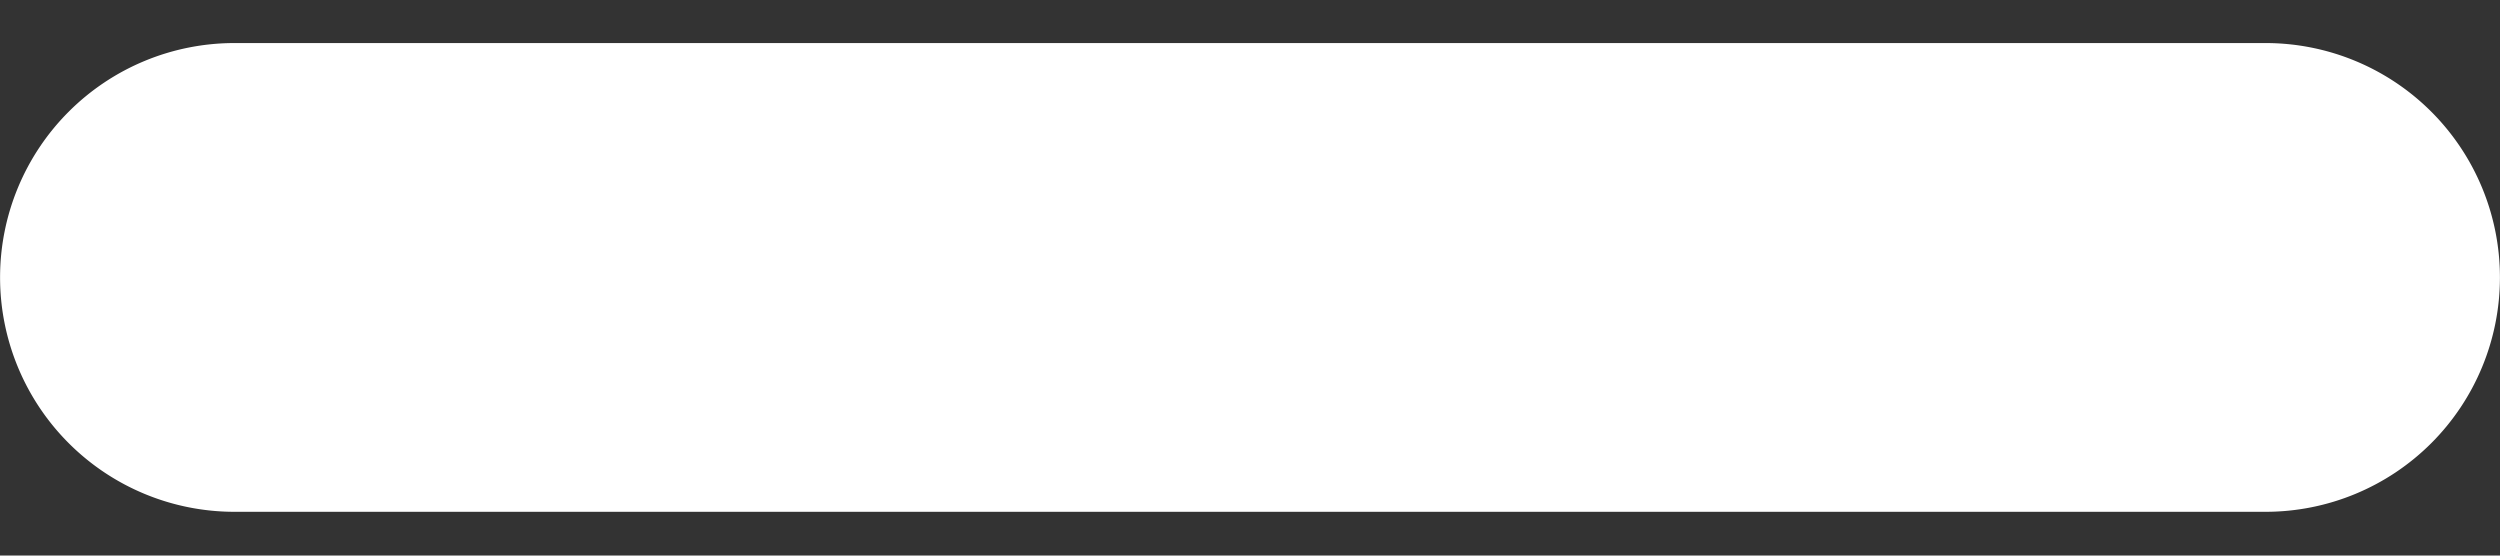 <svg xmlns="http://www.w3.org/2000/svg" width="18" height="4" viewBox="0 0 18 4"><rect x="0" y="0" width="18" height="4" fill="#333333" stroke="none"/><g><g><g/><g><g><g><g><path fill="#fff" d="M16.313.31H1.688a1.687 1.687 0 1 0 0 3.375h14.624a1.687 1.687 0 1 0 0-3.375z"/></g></g></g></g></g></g></svg>